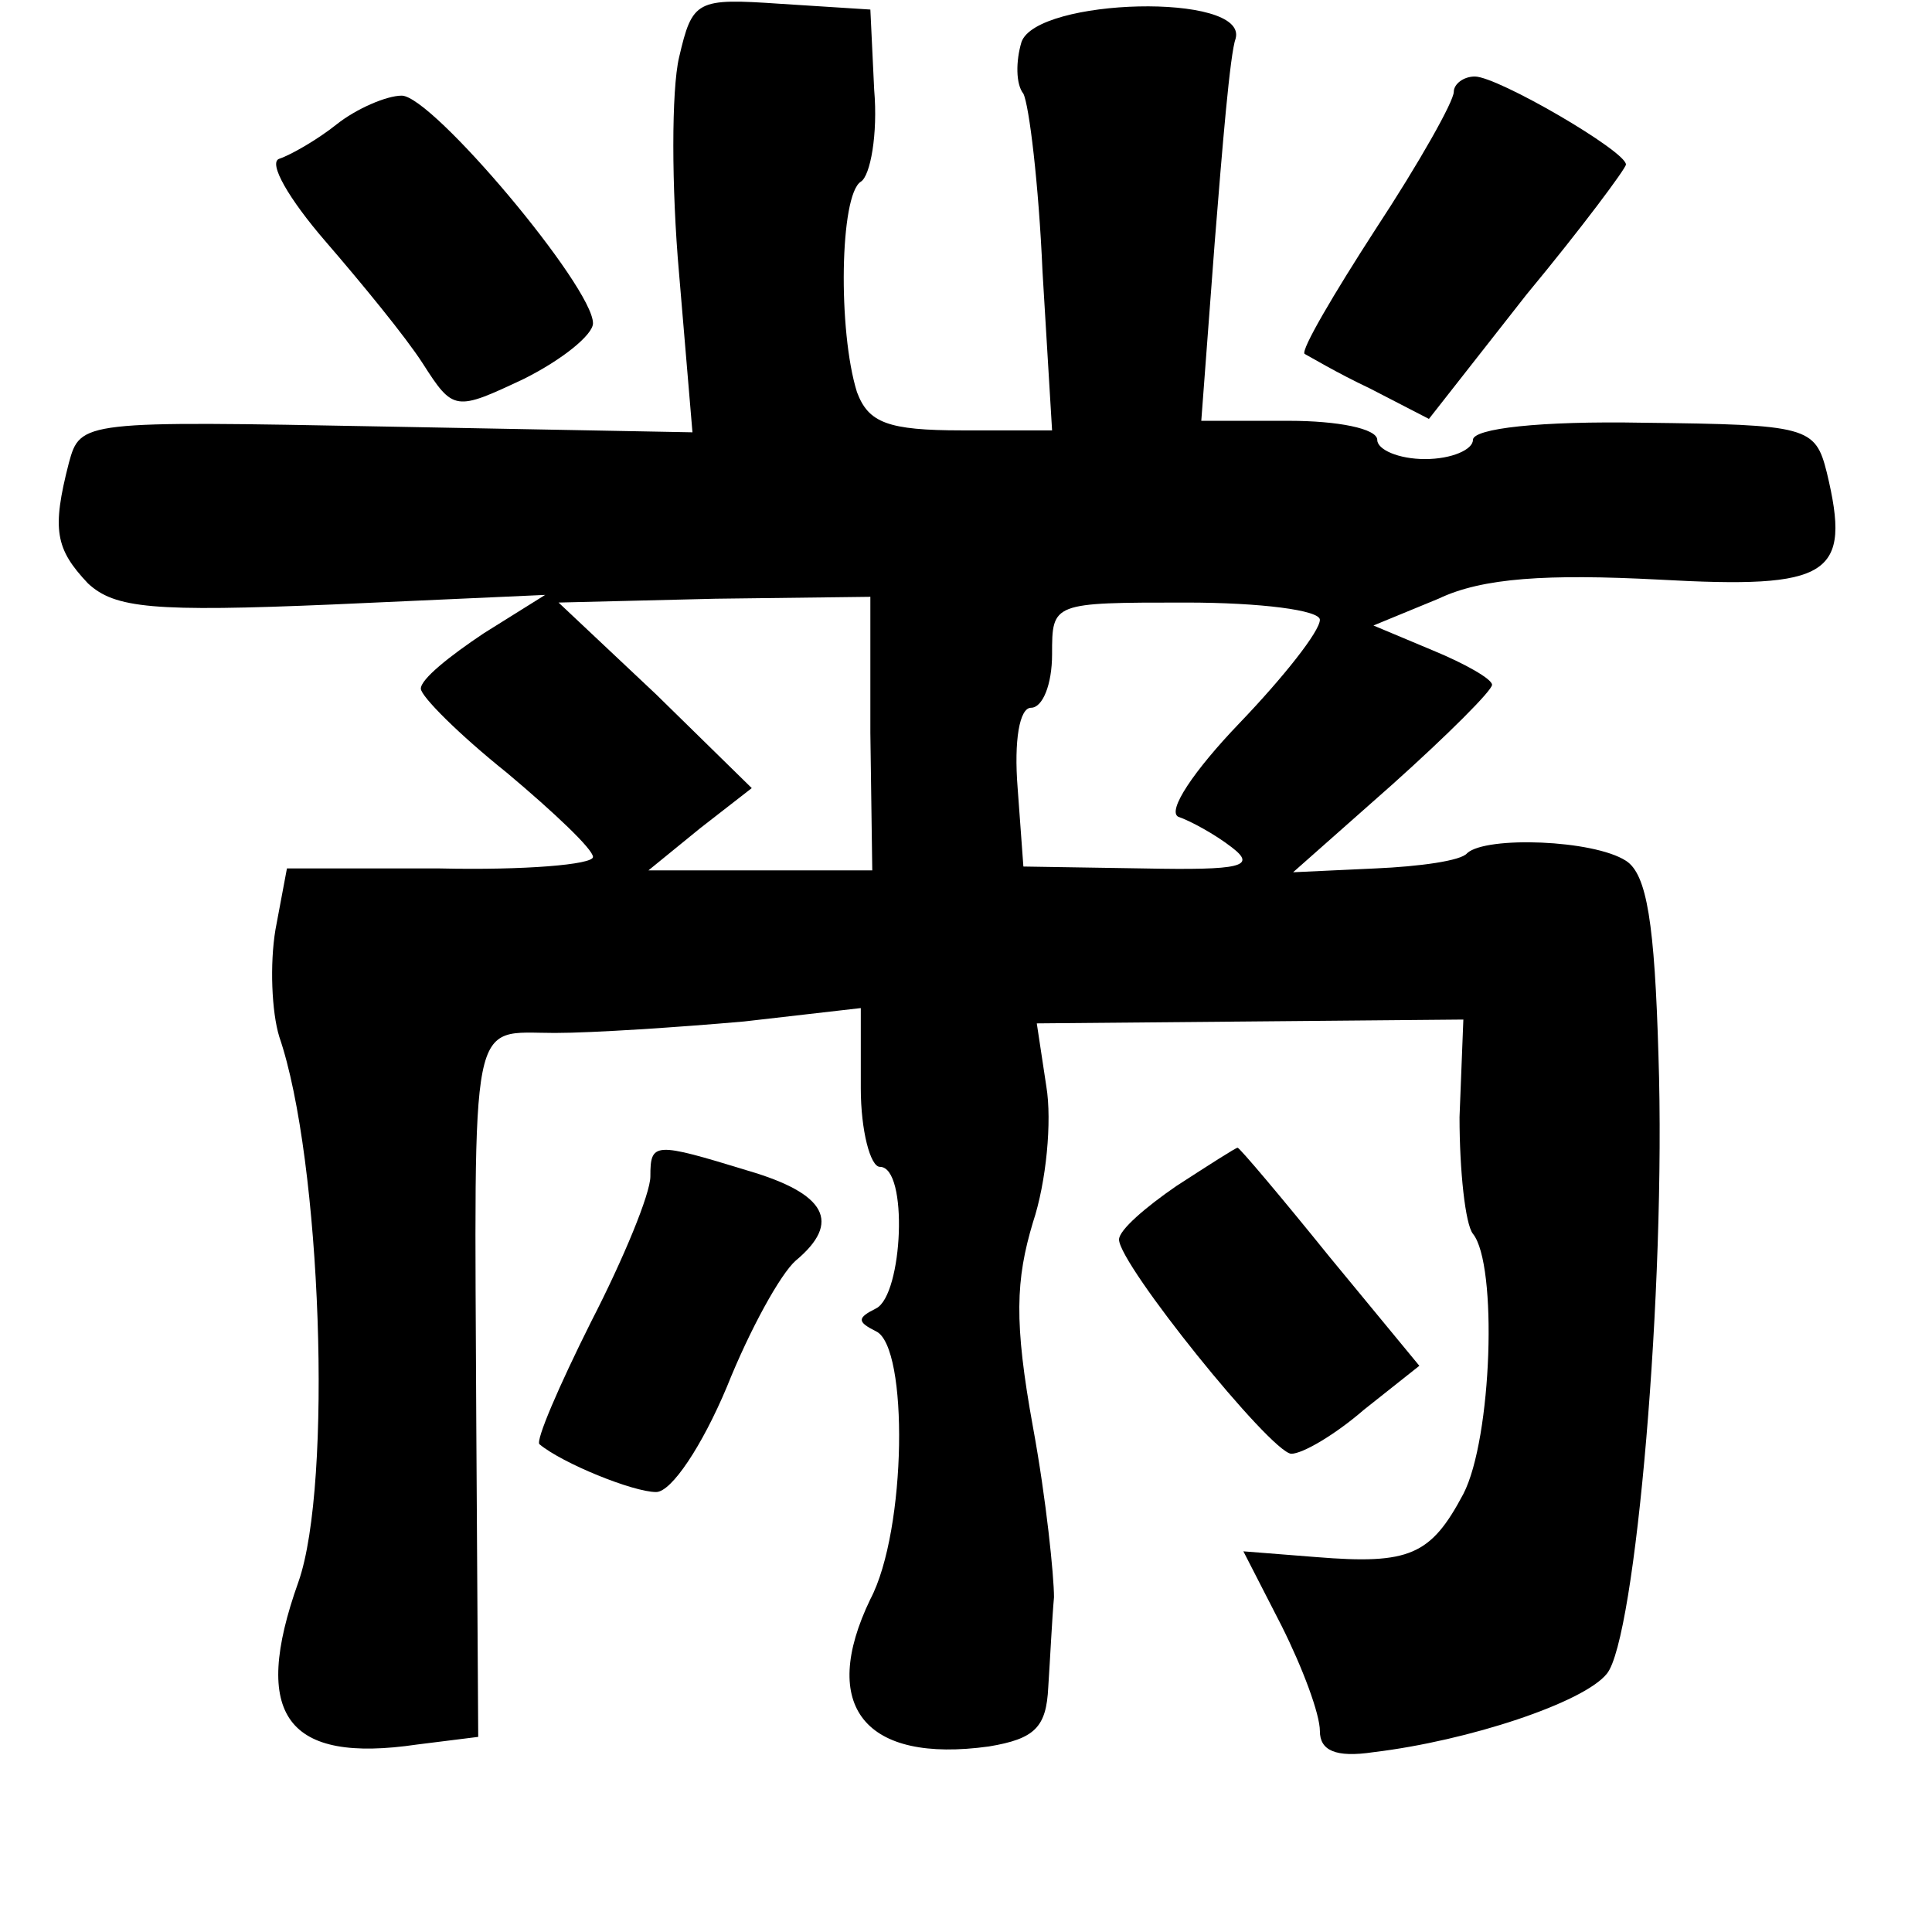 <?xml version="1.0" standalone="no"?>
<!DOCTYPE svg PUBLIC "-//W3C//DTD SVG 20010904//EN"
 "http://www.w3.org/TR/2001/REC-SVG-20010904/DTD/svg10.dtd">
<svg version="1.0" xmlns="http://www.w3.org/2000/svg"
 width="101pt" height="101pt" viewBox="0 0 101 101"
 preserveAspectRatio="xMidYMid meet">
<g transform="translate(0,101) scale(0.1,-0.1)"
fill="#000000" stroke="none">
<path d="M355 980 c-4 -17 -4 -68 0 -113 l7 -83 -160 3 c-159 3 -160 3 -166
-19 -9 -35 -7 -45 10 -63 14 -13 34 -15 128 -11 l111 5 -32 -20 c-18 -12 -33
-24 -33 -29 0 -4 20 -24 45 -44 25 -21 45 -40 45 -44 0 -4 -36 -7 -80 -6 l-80
0 -6 -32 c-3 -18 -2 -43 2 -56 22 -64 28 -234 10 -285 -25 -70 -6 -95 62 -85
l32 4 -1 162 c-1 220 -4 206 41 206 20 0 65 3 99 6 l61 7 0 -42 c0 -22 5 -41
10 -41 15 0 12 -67 -2 -74 -10 -5 -10 -7 0 -12 17 -8 16 -104 -3 -140 -27 -56
-3 -86 62 -77 24 4 30 10 31 31 1 15 2 36 3 47 0 11 -4 51 -11 89 -10 55 -9
77 0 107 7 21 10 53 7 71 l-5 33 112 1 111 1 -2 -51 c0 -28 3 -56 7 -61 13
-16 10 -107 -5 -136 -17 -32 -28 -37 -77 -33 l-38 3 20 -39 c11 -22 20 -46 20
-55 0 -10 8 -14 28 -11 50 6 110 26 122 41 15 18 31 202 27 323 -2 69 -6 95
-17 102 -17 11 -73 13 -83 4 -3 -4 -25 -7 -48 -8 l-43 -2 52 46 c29 26 52 49
52 52 0 3 -14 11 -31 18 l-31 13 34 14 c23 11 57 13 115 10 90 -5 101 2 88 56
-6 24 -10 25 -96 26 -54 1 -89 -3 -89 -9 0 -5 -11 -10 -25 -10 -14 0 -25 5
-25 10 0 6 -21 10 -46 10 l-46 0 7 93 c4 50 8 99 11 107 6 24 -104 21 -112 -2
-3 -10 -3 -22 1 -27 3 -6 8 -47 10 -93 l5 -83 -47 0 c-39 0 -49 4 -55 20 -10
32 -9 103 2 110 5 3 9 25 7 48 l-2 42 -47 3 c-44 3 -46 2 -53 -28z m100 -353
l1 -72 -59 0 -58 0 27 22 27 21 -50 49 -51 48 82 2 81 1 0 -71z m235 59 c0 -6
-19 -30 -42 -54 -24 -25 -38 -46 -32 -49 6 -2 19 -9 28 -16 13 -10 5 -12 -46
-11 l-63 1 -3 41 c-2 25 1 42 7 42 6 0 11 12 11 28 0 27 0 27 70 27 39 0 70
-4 70 -9z"/>
<path d="M760 962 c0 -5 -18 -37 -41 -72 -22 -34 -39 -63 -37 -65 2 -1 17 -10
34 -18 l31 -16 51 65 c29 35 52 66 52 68 0 7 -67 46 -79 46 -6 0 -11 -4 -11
-8z"/>
<path d="M176 945 c-10 -8 -24 -16 -30 -18 -6 -2 5 -21 24 -43 19 -22 42 -50
51 -64 16 -25 17 -25 53 -8 20 10 36 23 36 29 0 19 -84 119 -100 119 -8 0 -24
-7 -34 -15z"/>
<path d="M340 395 c0 -9 -14 -43 -31 -76 -17 -34 -29 -62 -27 -64 12 -10 49
-25 61 -25 8 0 24 24 37 55 12 30 28 59 36 66 24 20 16 35 -25 47 -49 15 -51
15 -51 -3z"/>
<path d="M615 390 c-16 -11 -30 -23 -30 -28 0 -13 79 -111 90 -112 6 0 23 10
38 23 l29 23 -47 57 c-25 31 -47 57 -48 57 -1 0 -15 -9 -32 -20z"/>
</g>
</svg>
